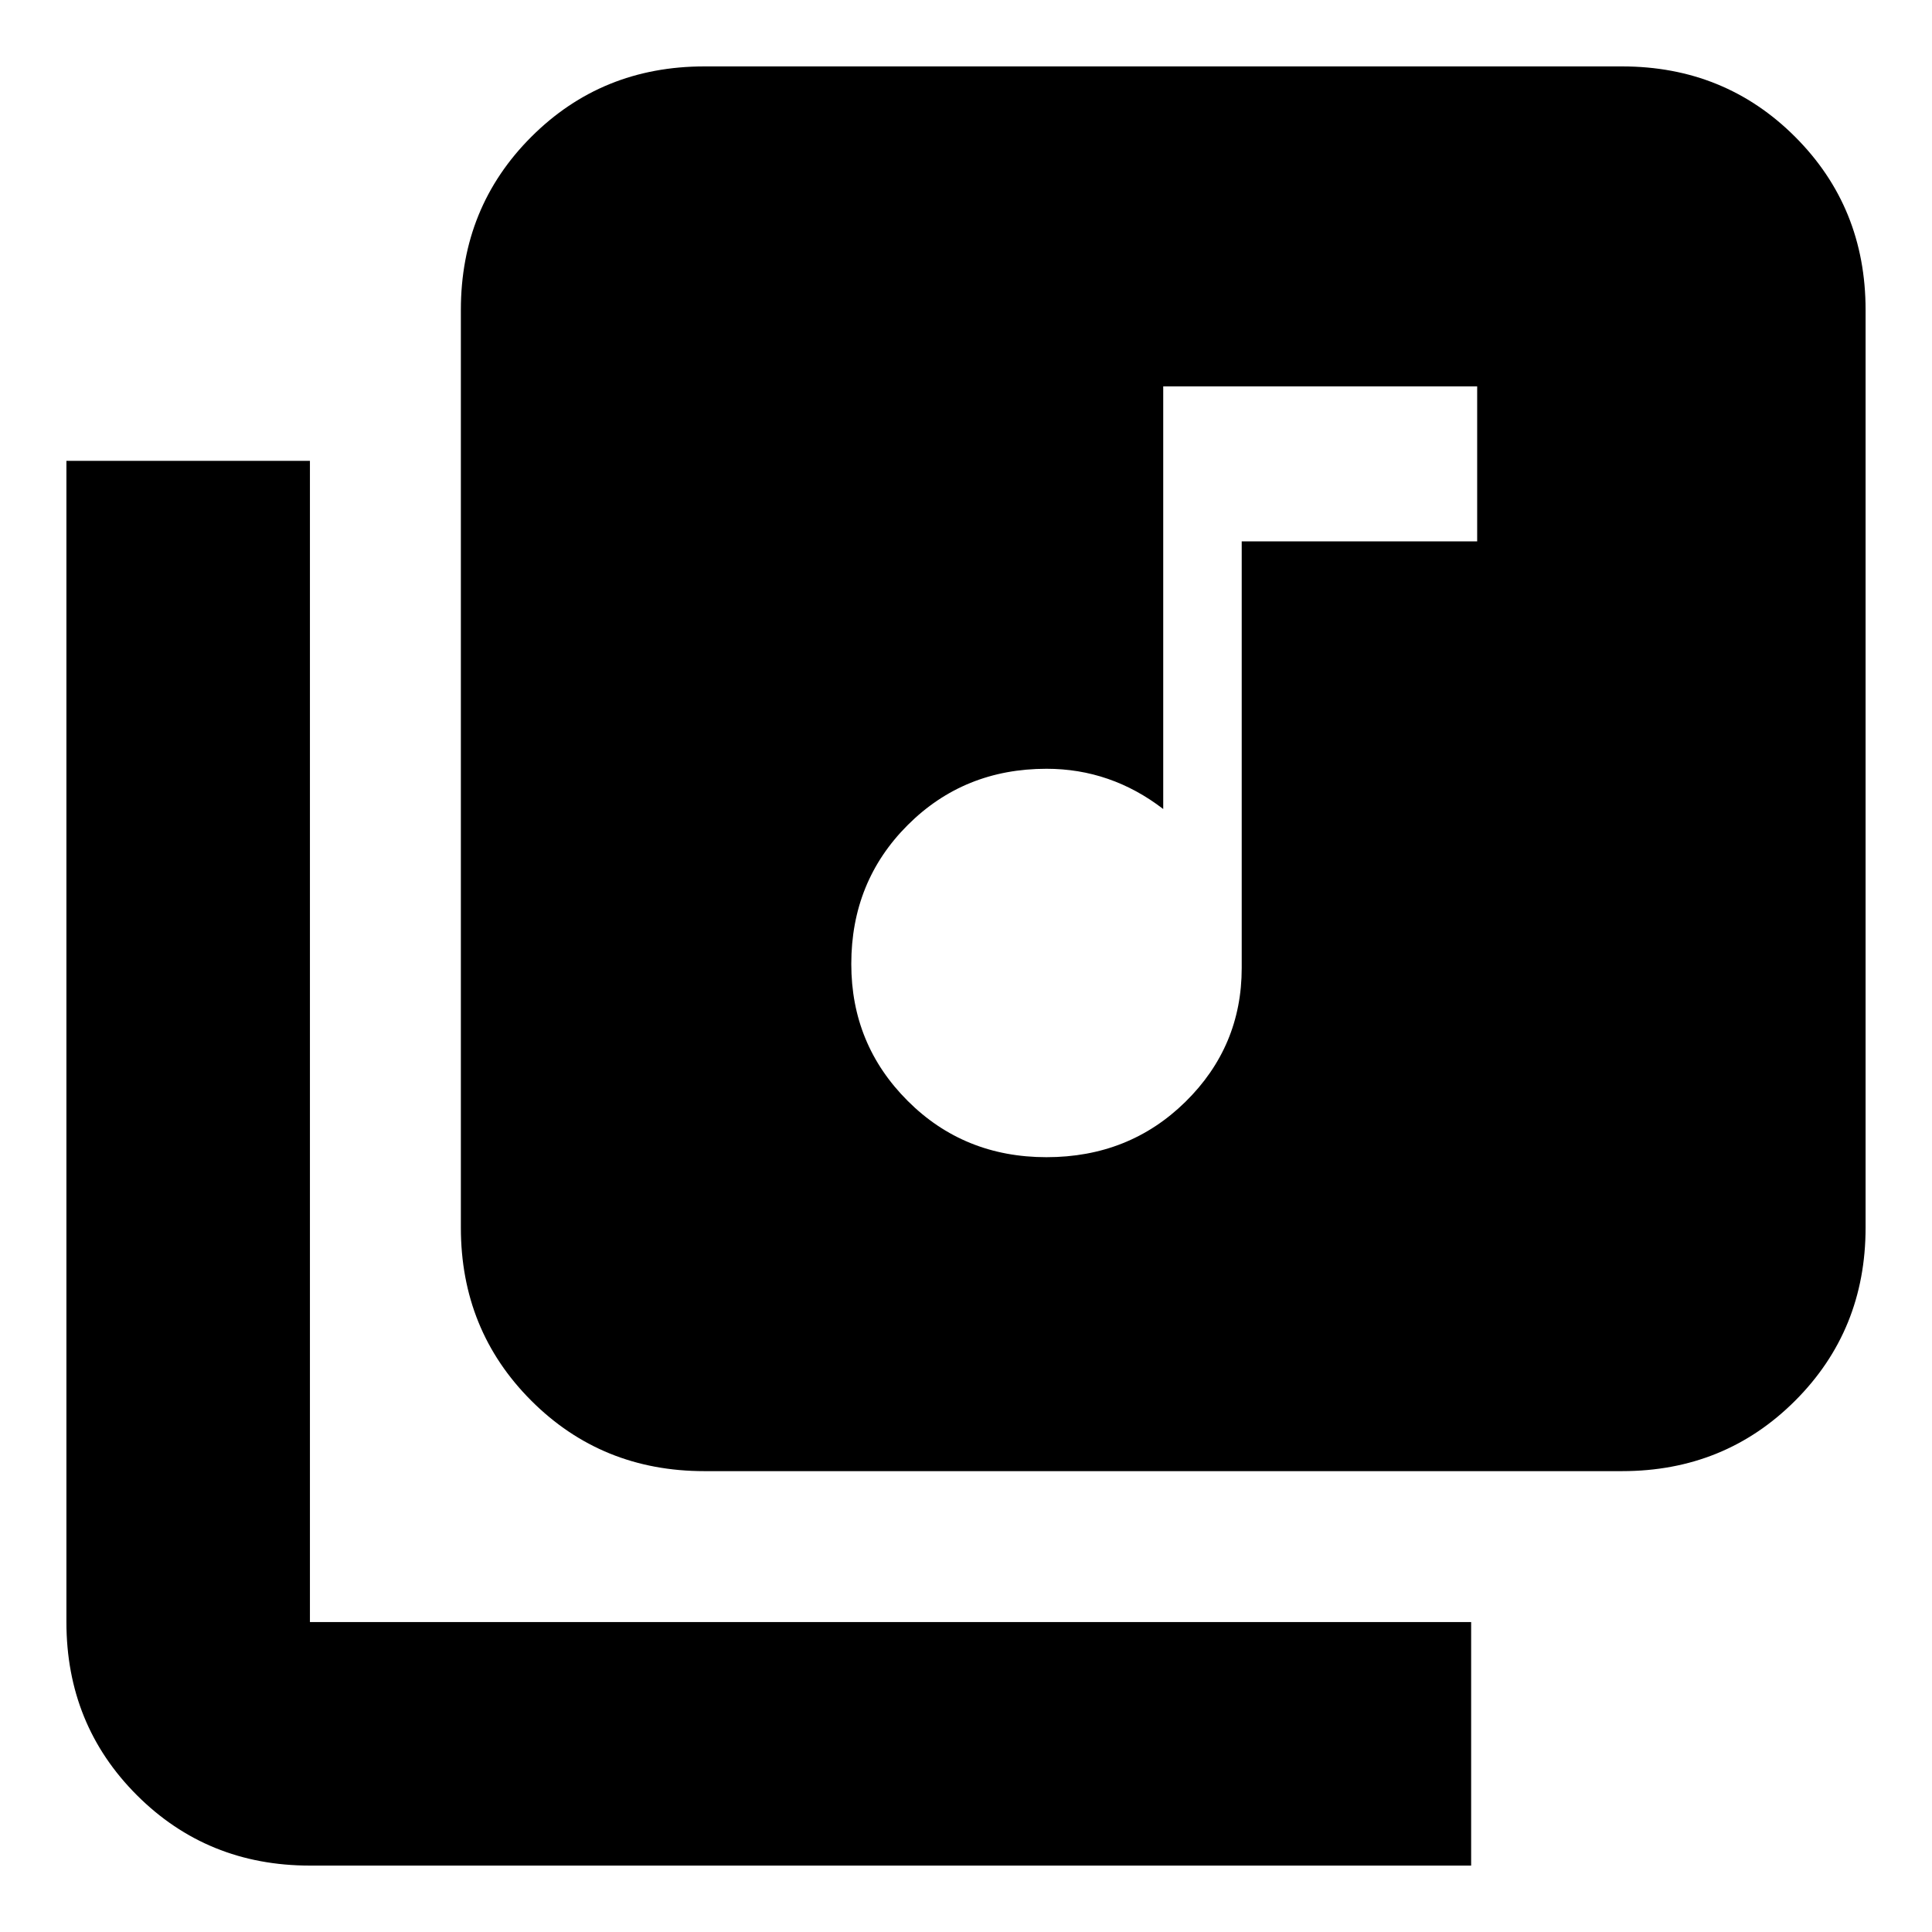 <svg xmlns="http://www.w3.org/2000/svg" height="24" width="24"><path d="M13 14.375q1.025 0 1.725-.687.7-.688.7-1.663v-5.3h2.925V4.8h-3.9v5.25q-.325-.25-.688-.375Q13.4 9.55 13 9.55q-1.025 0-1.725.7-.7.7-.7 1.725 0 1 .7 1.7t1.725.7Zm-4.25 3.9q-1.275 0-2.15-.875t-.875-2.15V3.85q0-1.275.875-2.15T8.75.825h11.4q1.275 0 2.15.875t.875 2.15v11.4q0 1.275-.875 2.15t-2.15.875Zm-4.9 4.9q-1.275 0-2.15-.875t-.875-2.15V5.725H3.85V20.15h14.425v3.025Z"/></svg>
